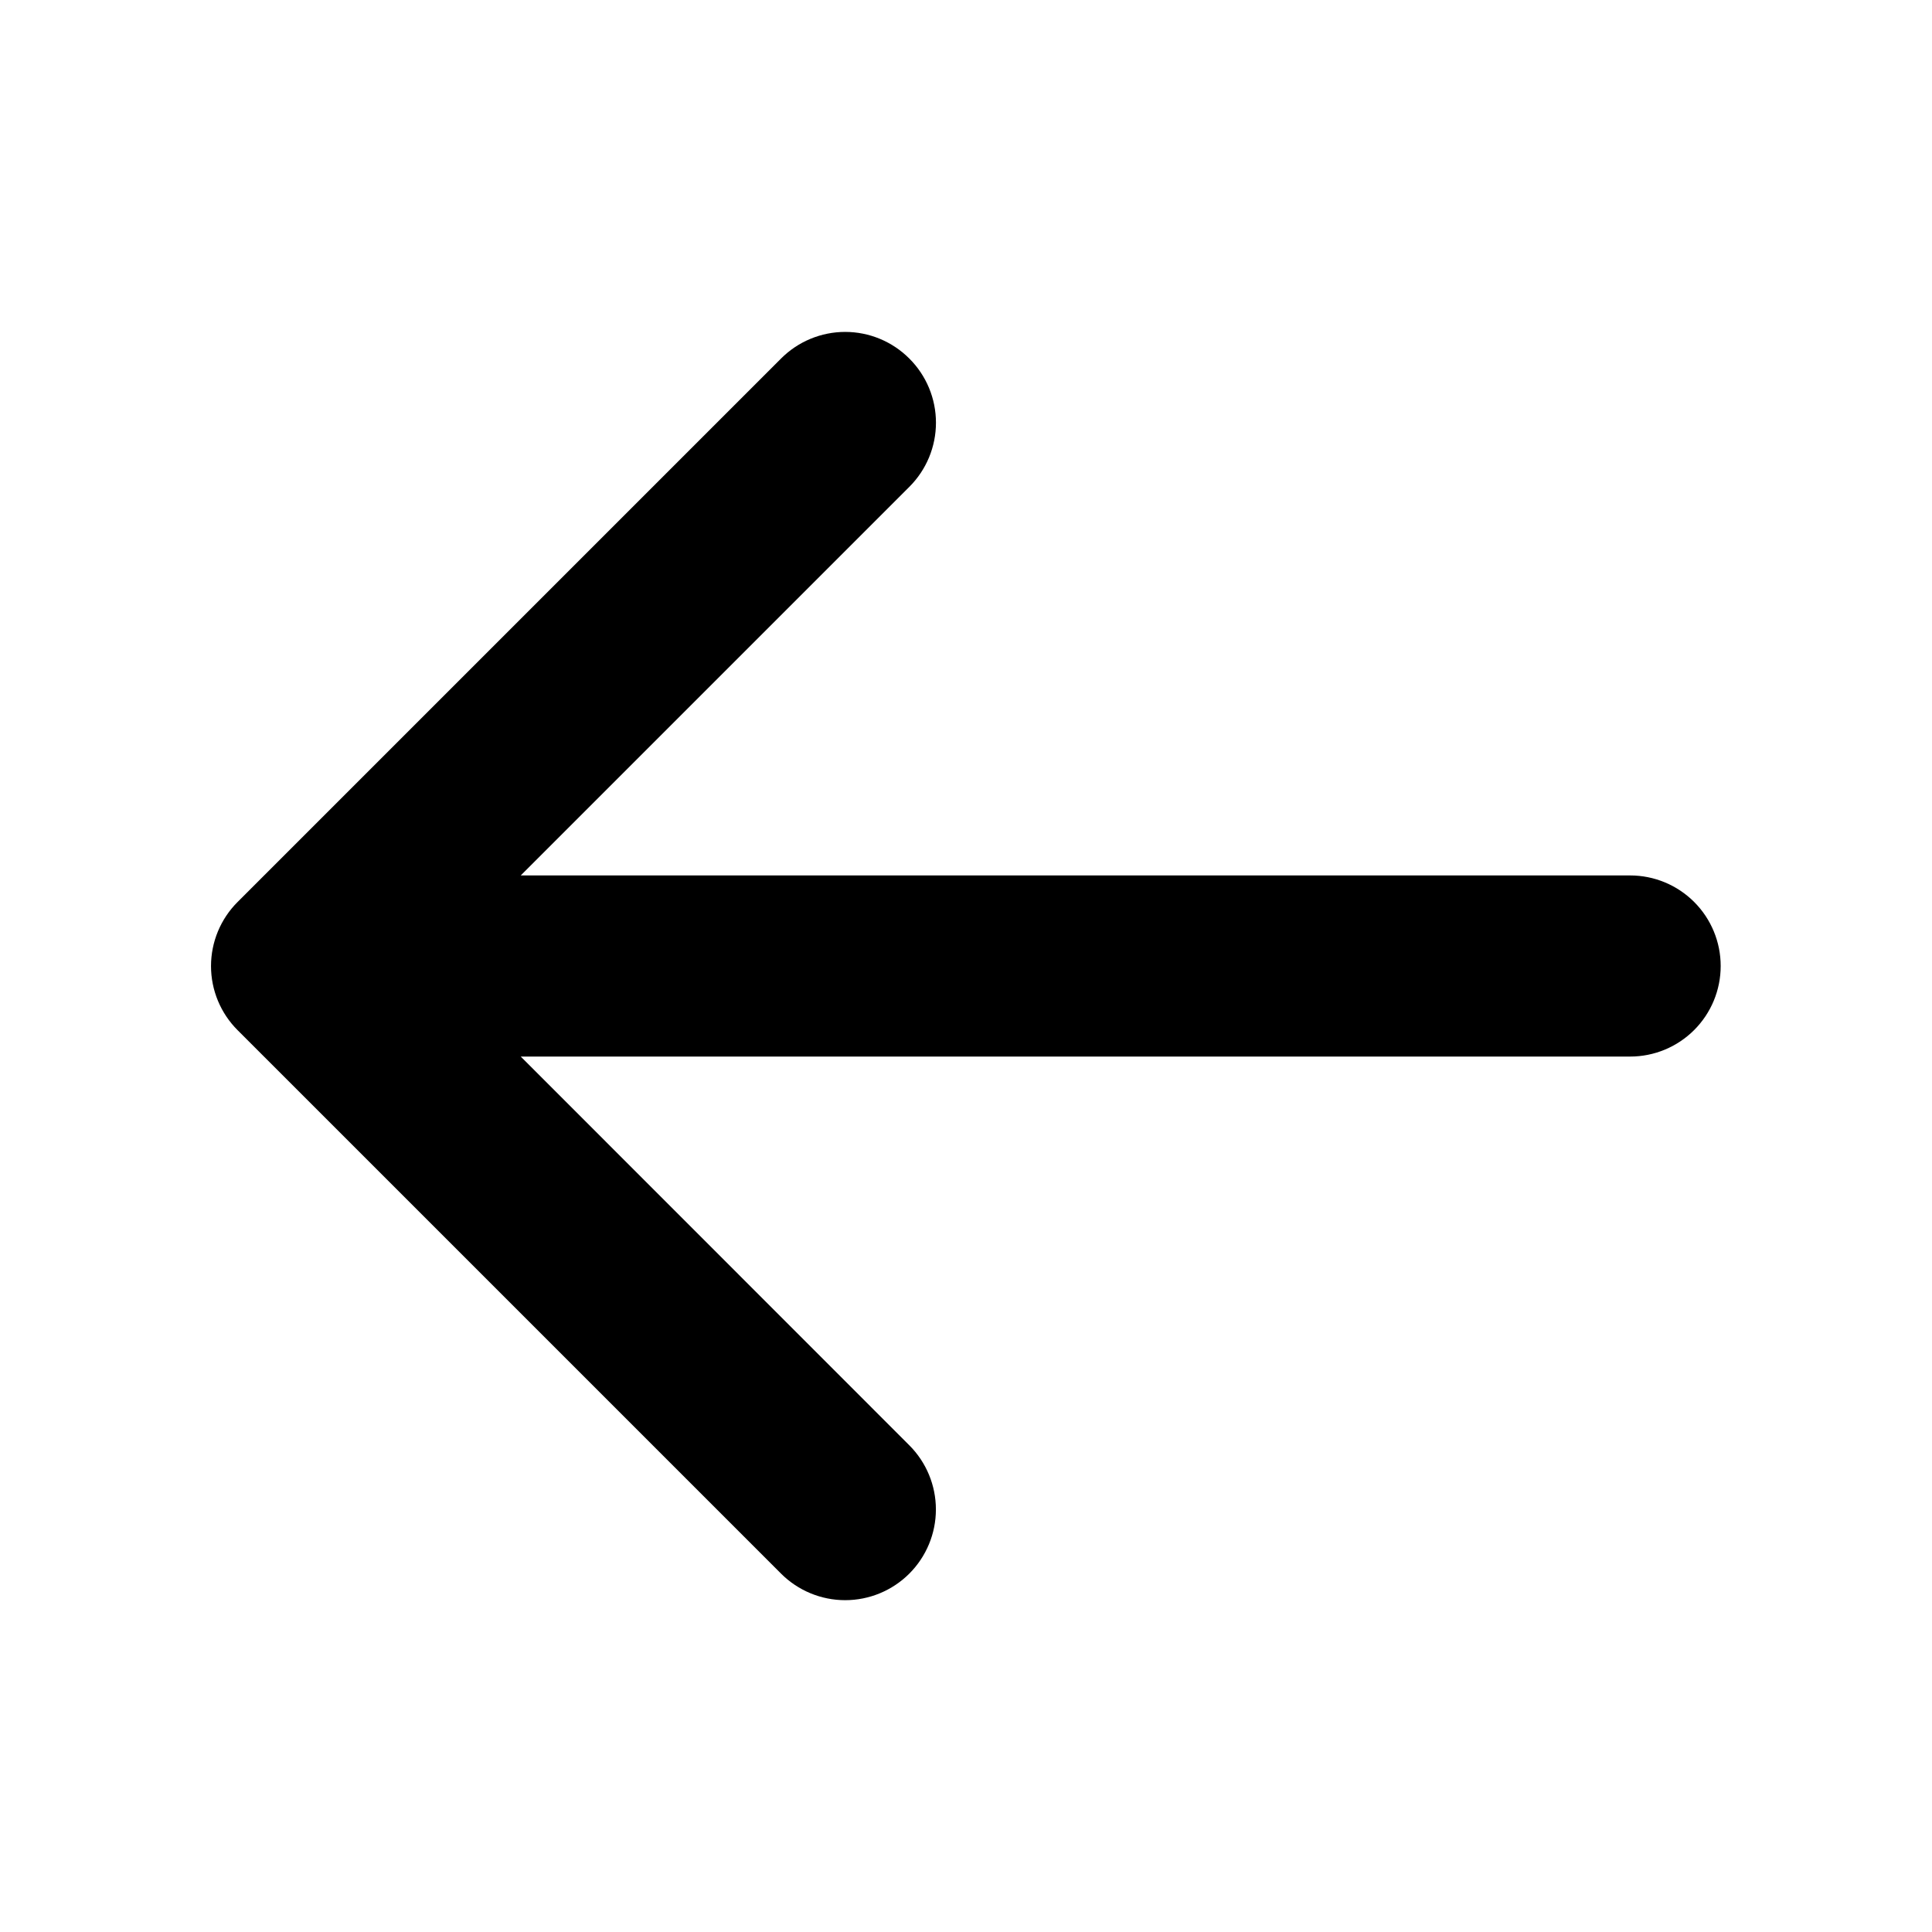 <svg width="256" height="256" viewBox="0 0 256 256" fill="none" xmlns="http://www.w3.org/2000/svg">
<path d="M120.49 47.51C121.609 48.625 122.496 49.95 123.102 51.408C123.708 52.867 124.019 54.431 124.019 56.01C124.019 57.589 123.708 59.153 123.102 60.612C122.496 62.07 121.609 63.395 120.49 64.51L69 116L216 116C219.183 116 222.235 117.264 224.485 119.515C226.736 121.765 228 124.817 228 128C228 131.183 226.736 134.235 224.485 136.485C222.235 138.736 219.183 140 216 140L69 140L120.49 191.51C122.744 193.764 124.011 196.822 124.011 200.01C124.011 203.198 122.744 206.256 120.49 208.51C118.236 210.764 115.178 212.031 111.99 212.031C108.802 212.031 105.744 210.764 103.49 208.51L31.49 136.51C30.371 135.395 29.483 134.07 28.878 132.612C28.272 131.153 27.96 129.589 27.96 128.01C27.96 126.431 28.272 124.867 28.878 123.408C29.483 121.95 30.371 120.625 31.49 119.51L103.49 47.51C104.605 46.391 105.929 45.504 107.388 44.898C108.847 44.292 110.411 43.98 111.99 43.98C113.569 43.98 115.133 44.292 116.592 44.898C118.05 45.504 119.375 46.391 120.49 47.51Z" fill="black"/>
</svg>
